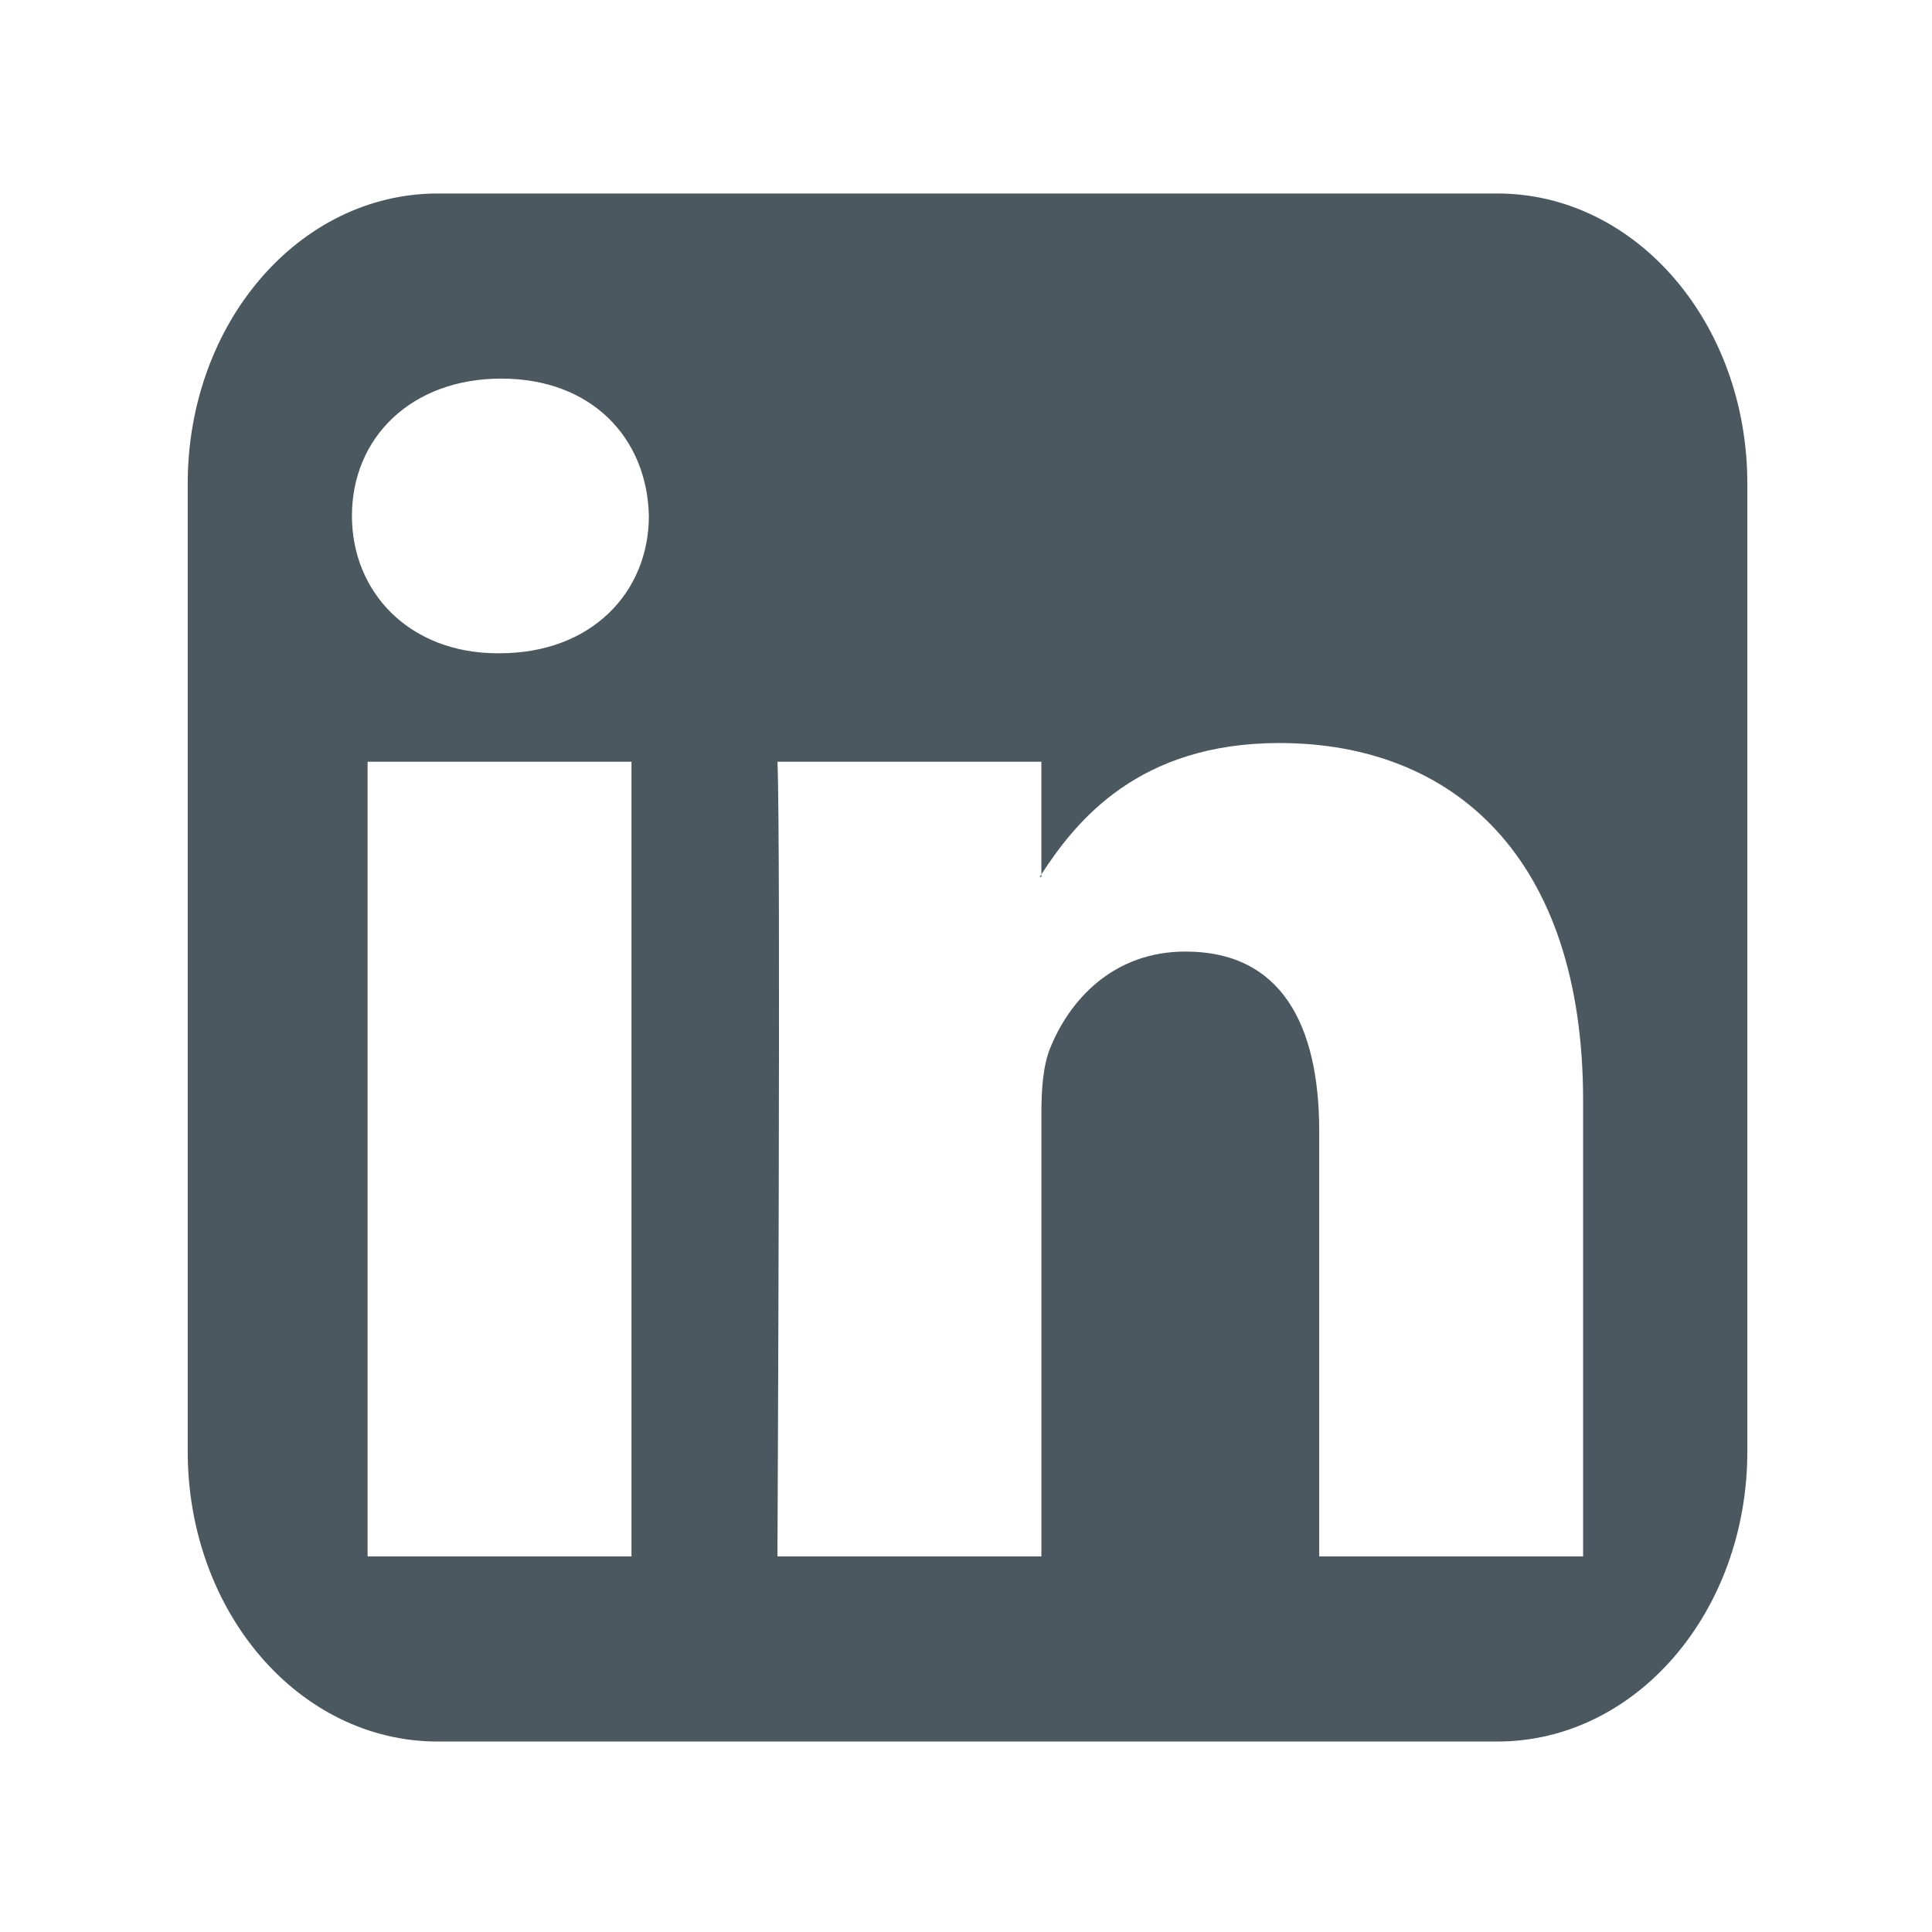 <?xml version="1.0" encoding="UTF-8" standalone="no"?>
<!-- Created with Inkscape (http://www.inkscape.org/) -->

<svg
   xmlns:dc="http://purl.org/dc/elements/1.1/"
   xmlns:cc="http://creativecommons.org/ns#"
   xmlns:rdf="http://www.w3.org/1999/02/22-rdf-syntax-ns#"
   xmlns:svg="http://www.w3.org/2000/svg"
   xmlns="http://www.w3.org/2000/svg"
   xmlns:sodipodi="http://sodipodi.sourceforge.net/DTD/sodipodi-0.dtd"
   xmlns:inkscape="http://www.inkscape.org/namespaces/inkscape"
   width="80mm"
   height="80mm"
   viewBox="0 0 80 80"
   version="1.1"
   id="svg5960"
   inkscape:version="0.92.2 (5c3e80d, 2017-08-06)"
   sodipodi:docname="icon-linkedin-o.svg">
  <defs
     id="defs5954" />
  <sodipodi:namedview
     id="base"
     pagecolor="#ffffff"
     bordercolor="#666666"
     borderopacity="1.0"
     inkscape:pageopacity="0.0"
     inkscape:pageshadow="2"
     inkscape:zoom="2.3625"
     inkscape:cx="80.847329"
     inkscape:cy="174.61248"
     inkscape:document-units="mm"
     inkscape:current-layer="layer1"
     showgrid="false"
     inkscape:showpageshadow="false"
     inkscape:window-width="1920"
     inkscape:window-height="1001"
     inkscape:window-x="-9"
     inkscape:window-y="-9"
     inkscape:window-maximized="1" />
  <g
     inkscape:label="Layer 1"
     inkscape:groupmode="layer"
     id="layer1"
     transform="translate(0,-217)">
    <path
       style="opacity:0.9;fill:#39464e;fill-opacity:1;stroke:none;stroke-width:0;stroke-linecap:round;stroke-linejoin:round;stroke-miterlimit:4;stroke-dasharray:none;stroke-opacity:1;paint-order:fill markers stroke"
       d="M 68.391 30.236 C 46.751 30.236 29.33 50.464 29.33 75.59 L 29.33 226.771 C 29.33 251.898 46.751 272.125 68.391 272.125 L 233.971 272.125 C 255.611 272.125 273.033 251.898 273.033 226.771 L 273.033 75.59 C 273.033 50.464 255.611 30.236 233.971 30.236 L 68.391 30.236 z M 78.332 59.16 C 92.444 59.16 101.118 68.426 101.389 80.611 C 101.389 92.533 92.444 102.078 78.061 102.078 L 77.783 102.078 C 63.953 102.078 54.992 92.531 54.992 80.611 C 54.992 68.426 64.222 59.16 78.332 59.16 z M 199.889 116.104 C 227.026 116.103 247.371 133.852 247.371 171.996 L 247.371 243.203 L 206.137 243.203 L 206.137 176.766 C 206.137 160.076 200.173 148.686 185.248 148.686 C 173.855 148.686 167.075 156.362 164.092 163.787 C 163.004 166.442 162.725 170.136 162.725 173.852 L 162.725 243.203 L 121.479 243.203 C 121.479 243.203 122.034 130.68 121.479 119.021 L 162.721 119.021 L 162.721 136.623 C 168.2 128.174 177.985 116.104 199.889 116.104 z M 162.721 136.623 C 162.637 136.755 162.528 136.898 162.449 137.025 L 162.721 137.025 L 162.721 136.623 z M 57.441 119.021 L 98.672 119.021 L 98.672 243.203 L 57.441 243.203 L 57.441 119.021 z "
       transform="matrix(0.265,0,0,0.265,0,217)"
       id="rect1715" />
    <g
       style="fill:#ffffff;fill-opacity:1"
       id="g6587"
       transform="matrix(0.117,0,0,0.117,14.849,231.849)" />
    <g
       style="fill:#ffffff;fill-opacity:1"
       id="g6589"
       transform="matrix(0.117,0,0,0.117,14.849,231.849)" />
    <g
       style="fill:#ffffff;fill-opacity:1"
       id="g6591"
       transform="matrix(0.117,0,0,0.117,14.849,231.849)" />
    <g
       style="fill:#ffffff;fill-opacity:1"
       id="g6593"
       transform="matrix(0.117,0,0,0.117,14.849,231.849)" />
    <g
       style="fill:#ffffff;fill-opacity:1"
       id="g6595"
       transform="matrix(0.117,0,0,0.117,14.849,231.849)" />
    <g
       style="fill:#ffffff;fill-opacity:1"
       id="g6597"
       transform="matrix(0.117,0,0,0.117,14.849,231.849)" />
    <g
       style="fill:#ffffff;fill-opacity:1"
       id="g6599"
       transform="matrix(0.117,0,0,0.117,14.849,231.849)" />
    <g
       style="fill:#ffffff;fill-opacity:1"
       id="g6601"
       transform="matrix(0.117,0,0,0.117,14.849,231.849)" />
    <g
       style="fill:#ffffff;fill-opacity:1"
       id="g6603"
       transform="matrix(0.117,0,0,0.117,14.849,231.849)" />
    <g
       style="fill:#ffffff;fill-opacity:1"
       id="g6605"
       transform="matrix(0.117,0,0,0.117,14.849,231.849)" />
    <g
       style="fill:#ffffff;fill-opacity:1"
       id="g6607"
       transform="matrix(0.117,0,0,0.117,14.849,231.849)" />
    <g
       style="fill:#ffffff;fill-opacity:1"
       id="g6609"
       transform="matrix(0.117,0,0,0.117,14.849,231.849)" />
    <g
       style="fill:#ffffff;fill-opacity:1"
       id="g6611"
       transform="matrix(0.117,0,0,0.117,14.849,231.849)" />
    <g
       style="fill:#ffffff;fill-opacity:1"
       id="g6613"
       transform="matrix(0.117,0,0,0.117,14.849,231.849)" />
    <g
       style="fill:#ffffff;fill-opacity:1"
       id="g6615"
       transform="matrix(0.117,0,0,0.117,14.849,231.849)" />
  </g>
</svg>
